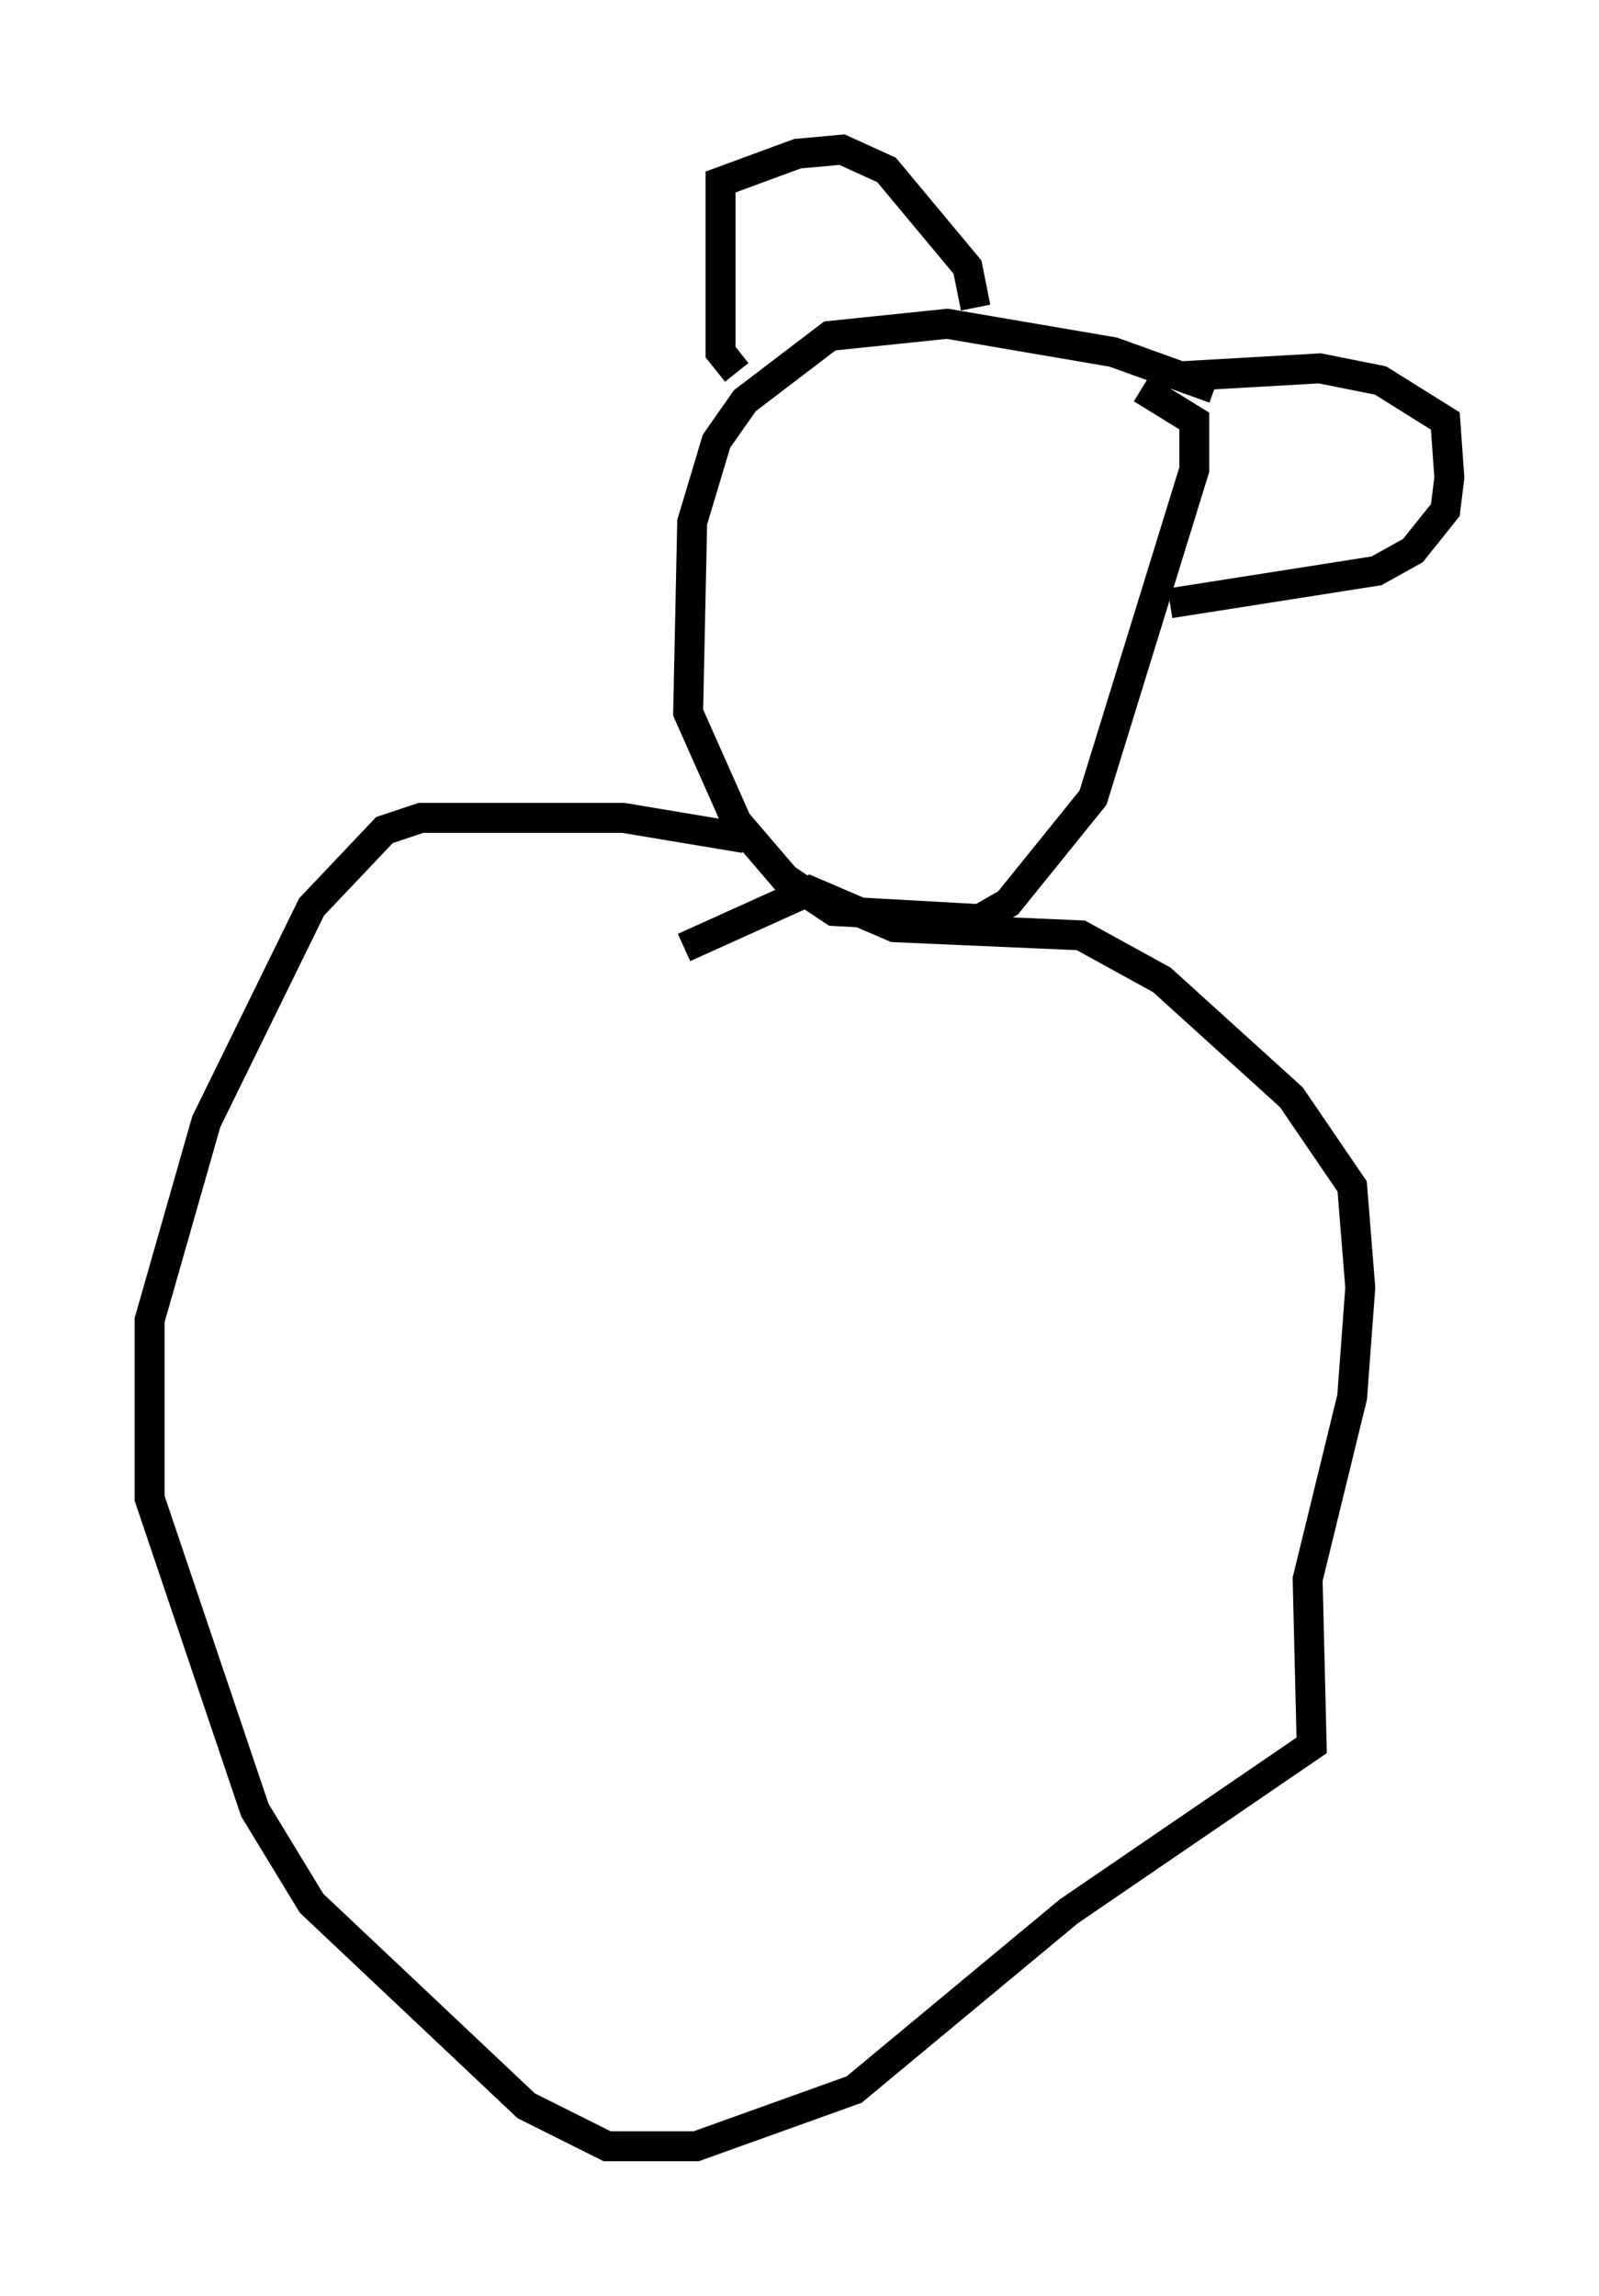 <?xml version="1.0" encoding="utf-8" ?>
<svg baseProfile="full" height="76.711" version="1.1" width="53.437" xmlns="http://www.w3.org/2000/svg" xmlns:ev="http://www.w3.org/2001/xml-events" xmlns:xlink="http://www.w3.org/1999/xlink"><defs /><rect fill="white" height="76.711" width="53.437" x="0" y="0" /><path d="M41.4, 13.66 m-0.812, -0.677 l-3.383, -1.218 -5.548, -0.947 l-3.924, 0.406 -2.842, 2.165 l-0.947, 1.353 -0.812, 2.706 l-0.135, 6.36 1.624, 3.654 l1.624, 1.894 1.624, 1.083 l4.871, 0.271 0.947, -0.541 l2.842, -3.518 3.383, -10.961 l0.0, -1.624 -1.759, -1.083 m-13.532, -0.541 l-0.541, -0.677 0.0, -5.683 l2.571, -0.947 1.488, -0.135 l1.488, 0.677 2.706, 3.248 l0.271, 1.353 m6.766, 2.3 l4.736, -0.271 2.03, 0.406 l2.165, 1.353 0.135, 1.894 l-0.135, 1.083 -1.083, 1.353 l-1.218, 0.677 -6.901, 1.083 m-14.208, 7.848 l-4.059, -0.677 -6.766, 0.0 l-1.218, 0.406 -2.436, 2.571 l-3.518, 7.172 -1.894, 6.631 l0.0, 5.954 3.518, 10.419 l1.894, 3.112 7.172, 6.766 l2.706, 1.353 2.977, 0.0 l5.277, -1.894 7.172, -5.954 l8.119, -5.548 -0.135, -5.548 l1.488, -6.089 0.271, -3.654 l-0.271, -3.383 -2.03, -2.977 l-4.33, -3.924 -2.706, -1.488 l-6.225, -0.271 -2.842, -1.218 l-4.195, 1.894 " fill="none" stroke="black" stroke-width="1" /></svg>